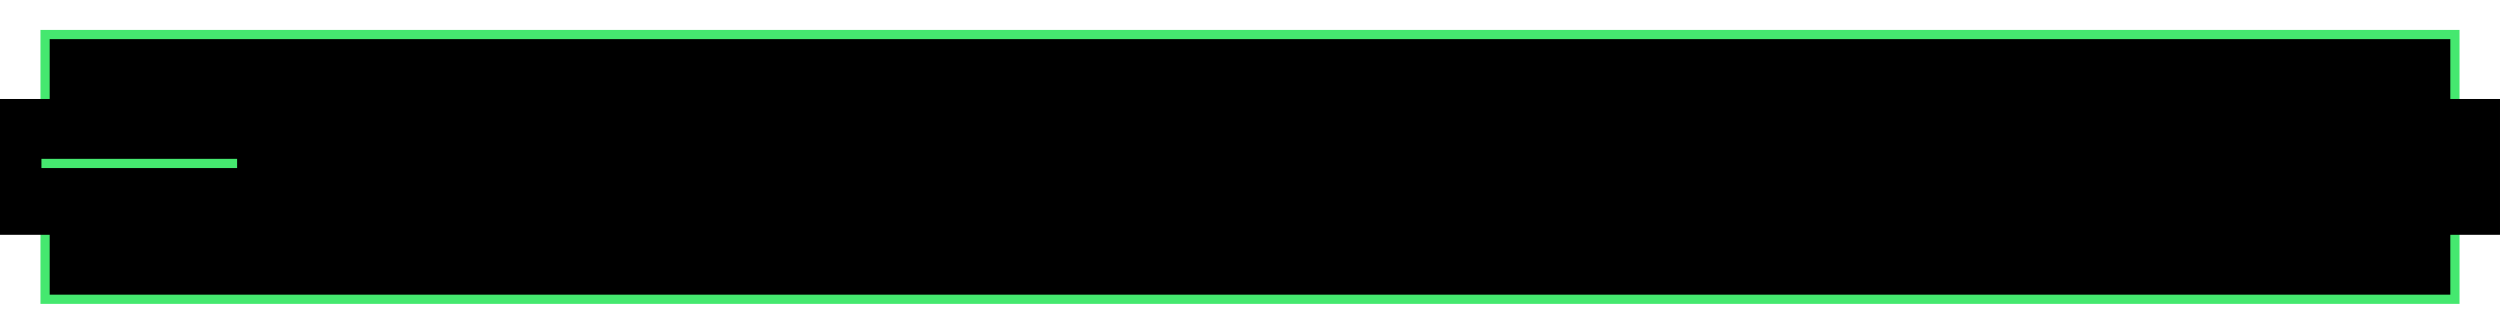 <svg width="1086" height="144" viewBox="0 0 1086 144" fill="none" xmlns="http://www.w3.org/2000/svg">
<rect x="19.581" y="15" width="1046.84" height="115" fill="black" stroke="#45E86F" stroke-width="4"/>
<rect x="1049.48" y="43" width="36.516" height="59" fill="black"/>
<rect y="43" width="36.516" height="59" fill="black"/>
<line x1="18" y1="71" x2="103" y2="71" stroke="#45E86F" stroke-width="4"/>
</svg>
